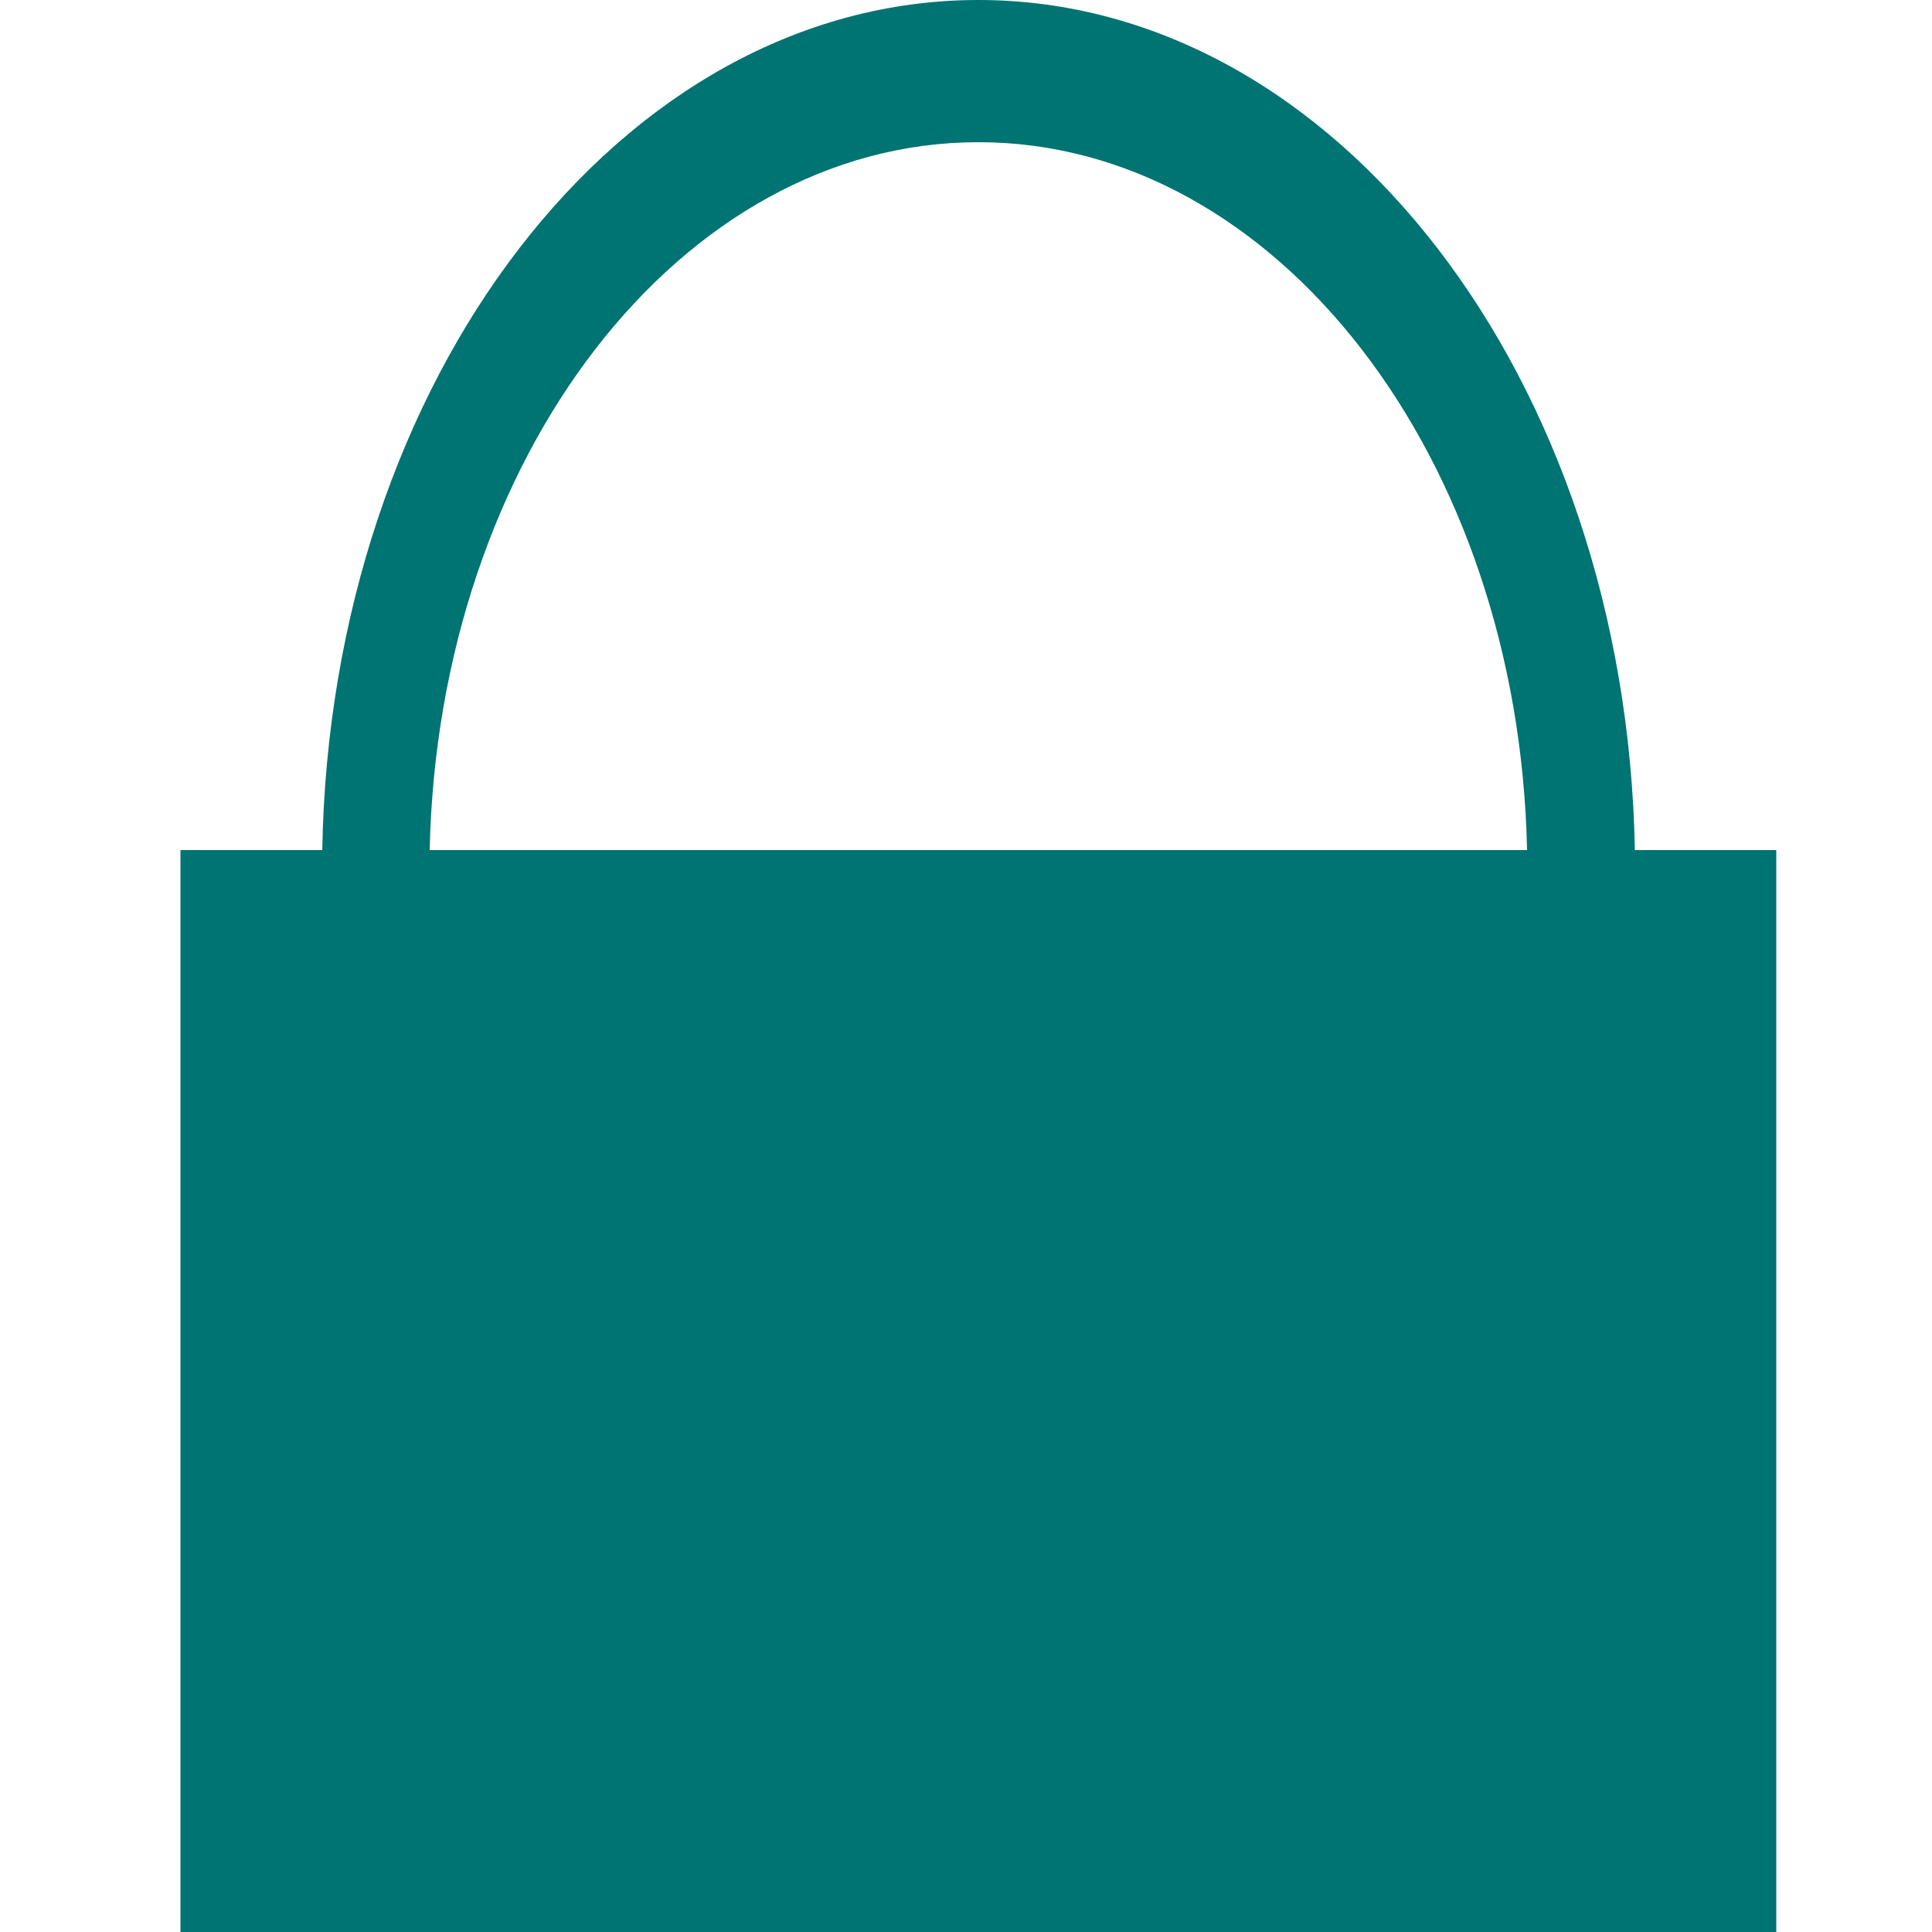 <?xml version="1.0" encoding="UTF-8"?>
<svg id="Ebene_1" data-name="Ebene 1" xmlns="http://www.w3.org/2000/svg" viewBox="0 0 50 50">
  <defs>
    <style>
      .cls-1 {
        fill: #007373;
      }
    </style>
  </defs>
  <rect class="cls-1" x="4.67" y="22" width="41.3" height="28"/>
  <path class="cls-1" d="M11.12,22c.22-10.16,6.49-18.32,14.2-18.32s13.99,8.16,14.2,18.32h2.79c-.22-12.2-7.74-22-16.99-22S8.55,9.8,8.34,22h2.79Z"/>
</svg>